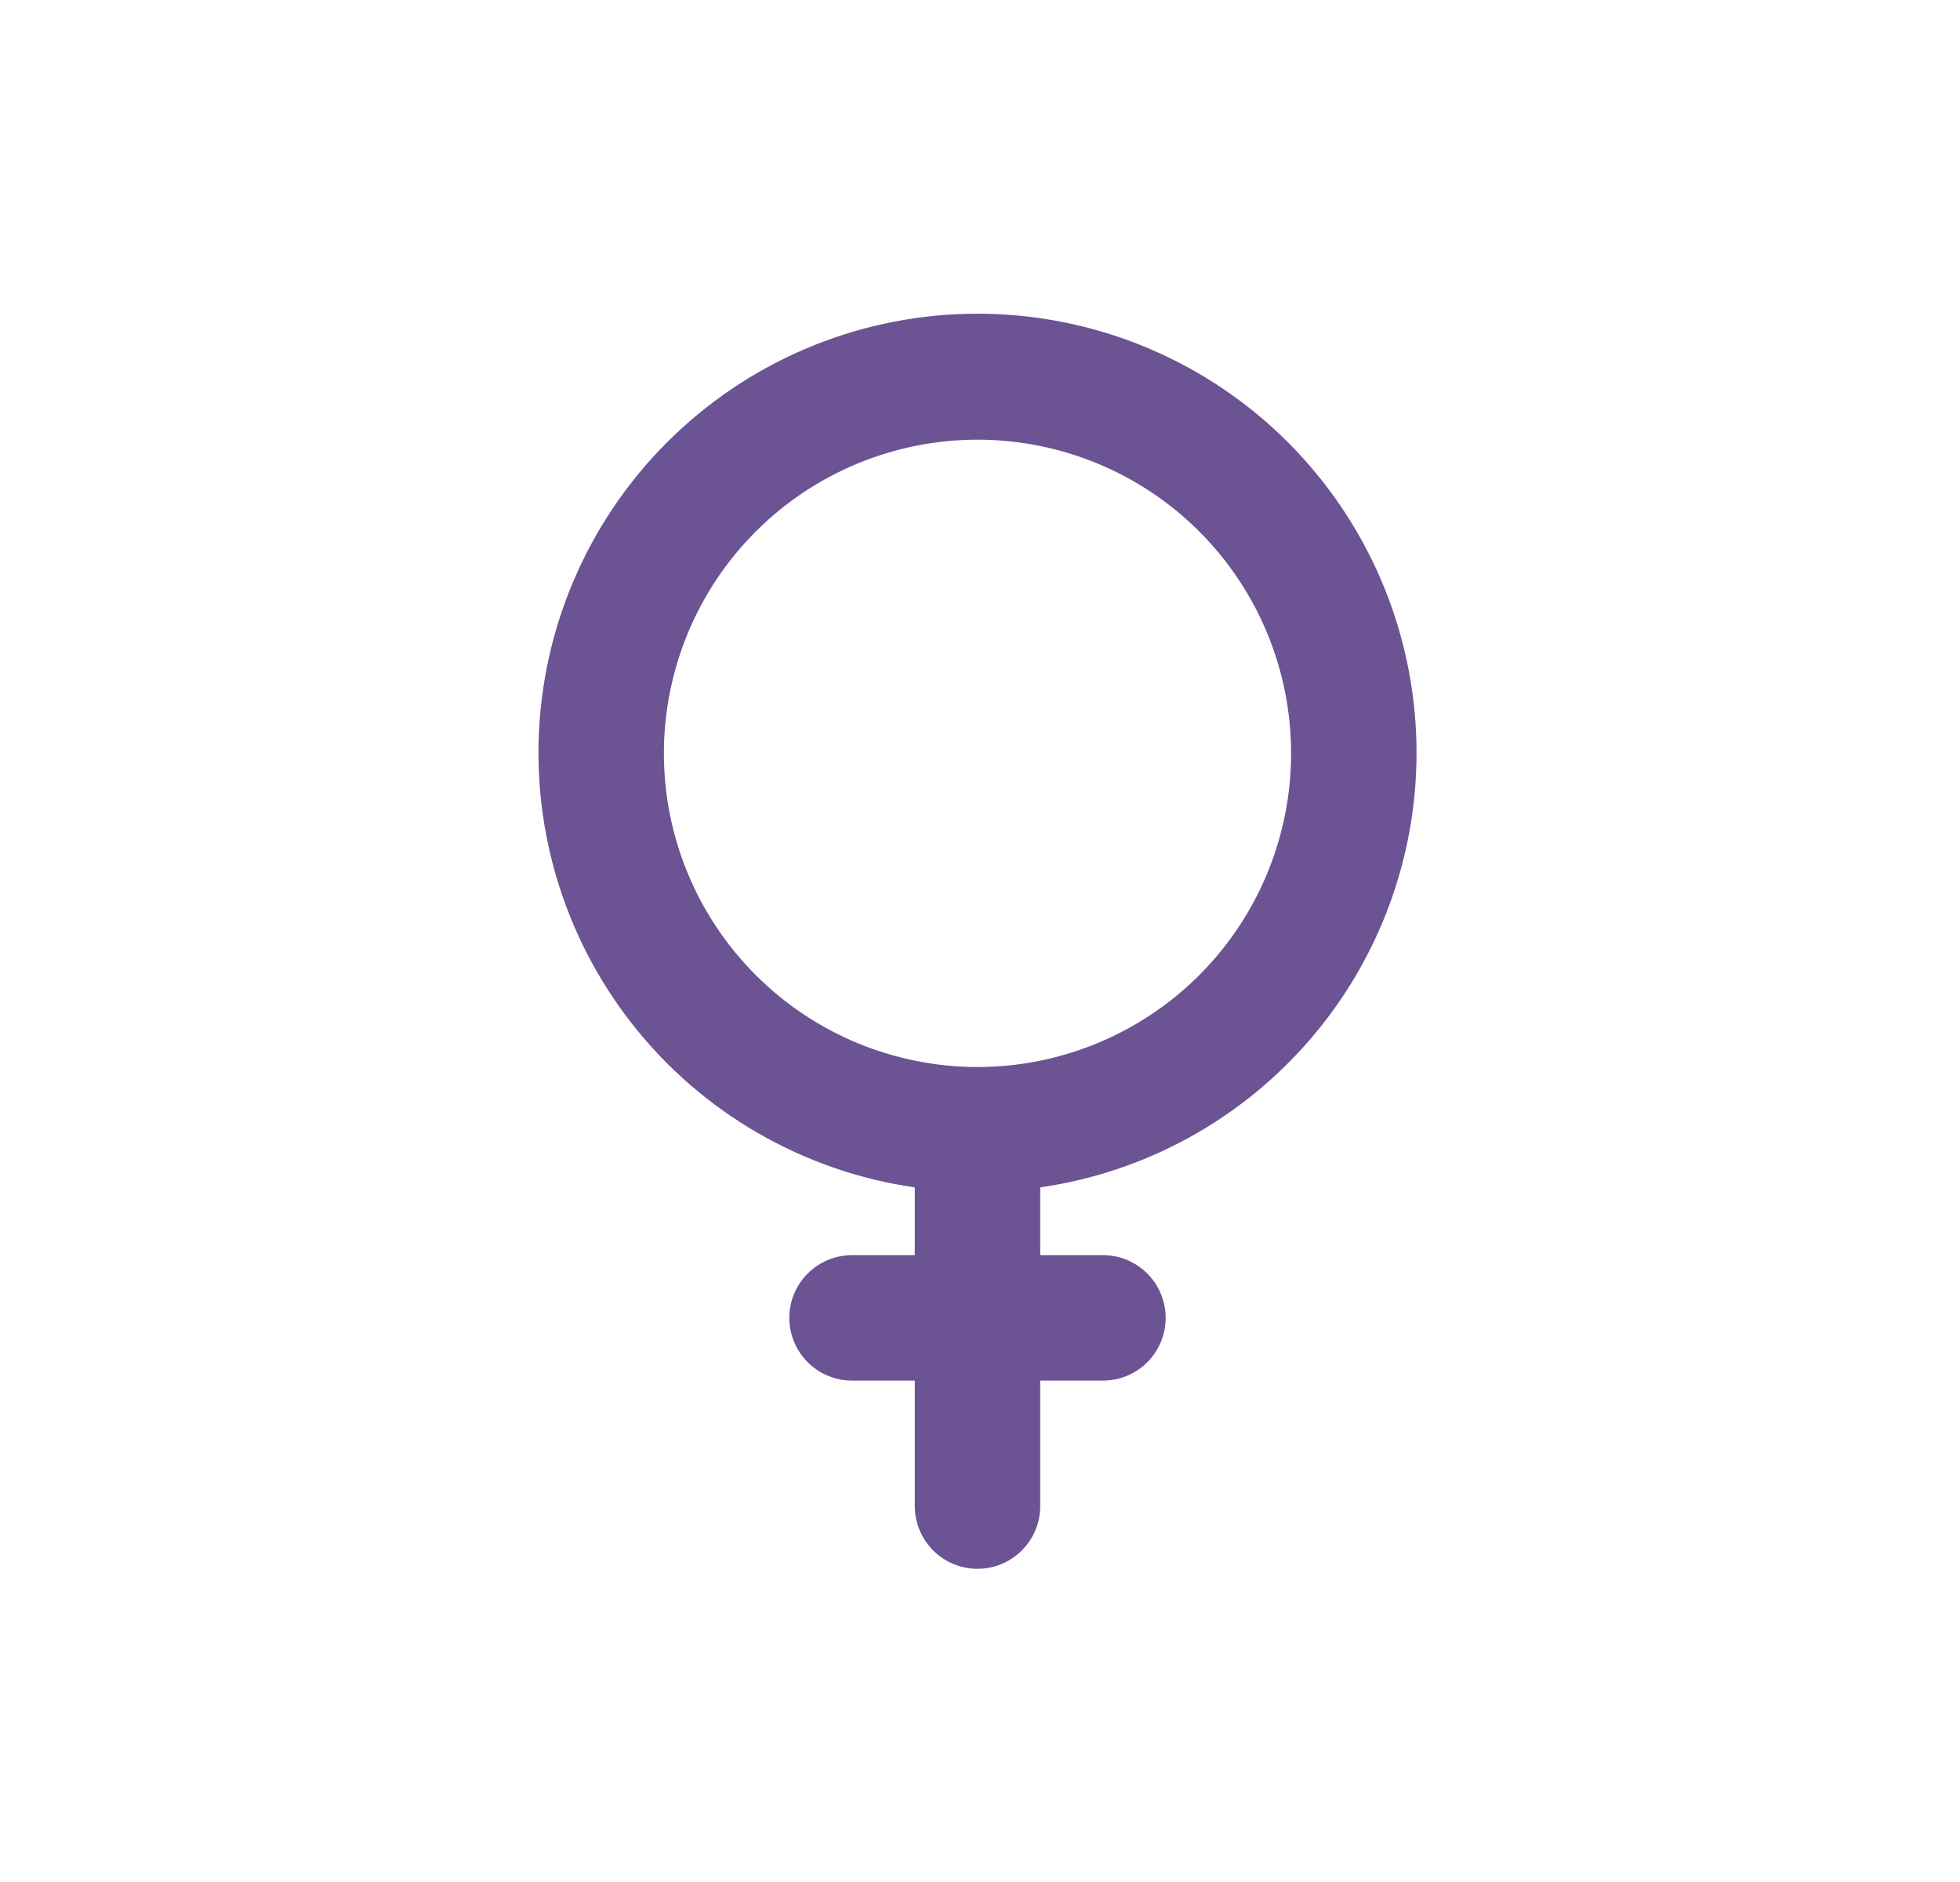 <svg width="25" height="24" viewBox="0 0 25 24" fill="none" xmlns="http://www.w3.org/2000/svg">
<path d="M18.068 9.607C18.07 8.167 17.517 6.783 16.525 5.74C15.533 4.697 14.178 4.077 12.74 4.007C11.303 3.937 9.893 4.423 8.805 5.365C7.716 6.306 7.032 7.631 6.894 9.063C6.756 10.496 7.175 11.927 8.064 13.059C8.953 14.191 10.244 14.937 11.668 15.142V16.006H10.868C10.582 16.006 10.318 16.159 10.175 16.406C10.032 16.654 10.032 16.959 10.175 17.206C10.318 17.454 10.582 17.606 10.868 17.606H11.668V19.206H11.668C11.668 19.492 11.821 19.756 12.068 19.899C12.316 20.042 12.621 20.042 12.868 19.899C13.116 19.756 13.268 19.492 13.268 19.206V17.606H14.068C14.354 17.606 14.618 17.454 14.761 17.206C14.904 16.959 14.904 16.654 14.761 16.406C14.618 16.159 14.354 16.006 14.068 16.006H13.268V15.142C14.6 14.95 15.818 14.285 16.699 13.268C17.581 12.252 18.067 10.952 18.068 9.606L18.068 9.607ZM8.468 9.607C8.468 8.546 8.89 7.528 9.64 6.778C10.39 6.028 11.408 5.607 12.468 5.607C13.529 5.607 14.547 6.028 15.297 6.778C16.047 7.528 16.468 8.546 16.468 9.607C16.468 10.668 16.047 11.685 15.297 12.435C14.547 13.185 13.529 13.607 12.468 13.607C11.408 13.607 10.39 13.185 9.64 12.435C8.89 11.685 8.468 10.668 8.468 9.607V9.607Z" fill="#6C5393"/>
</svg>
